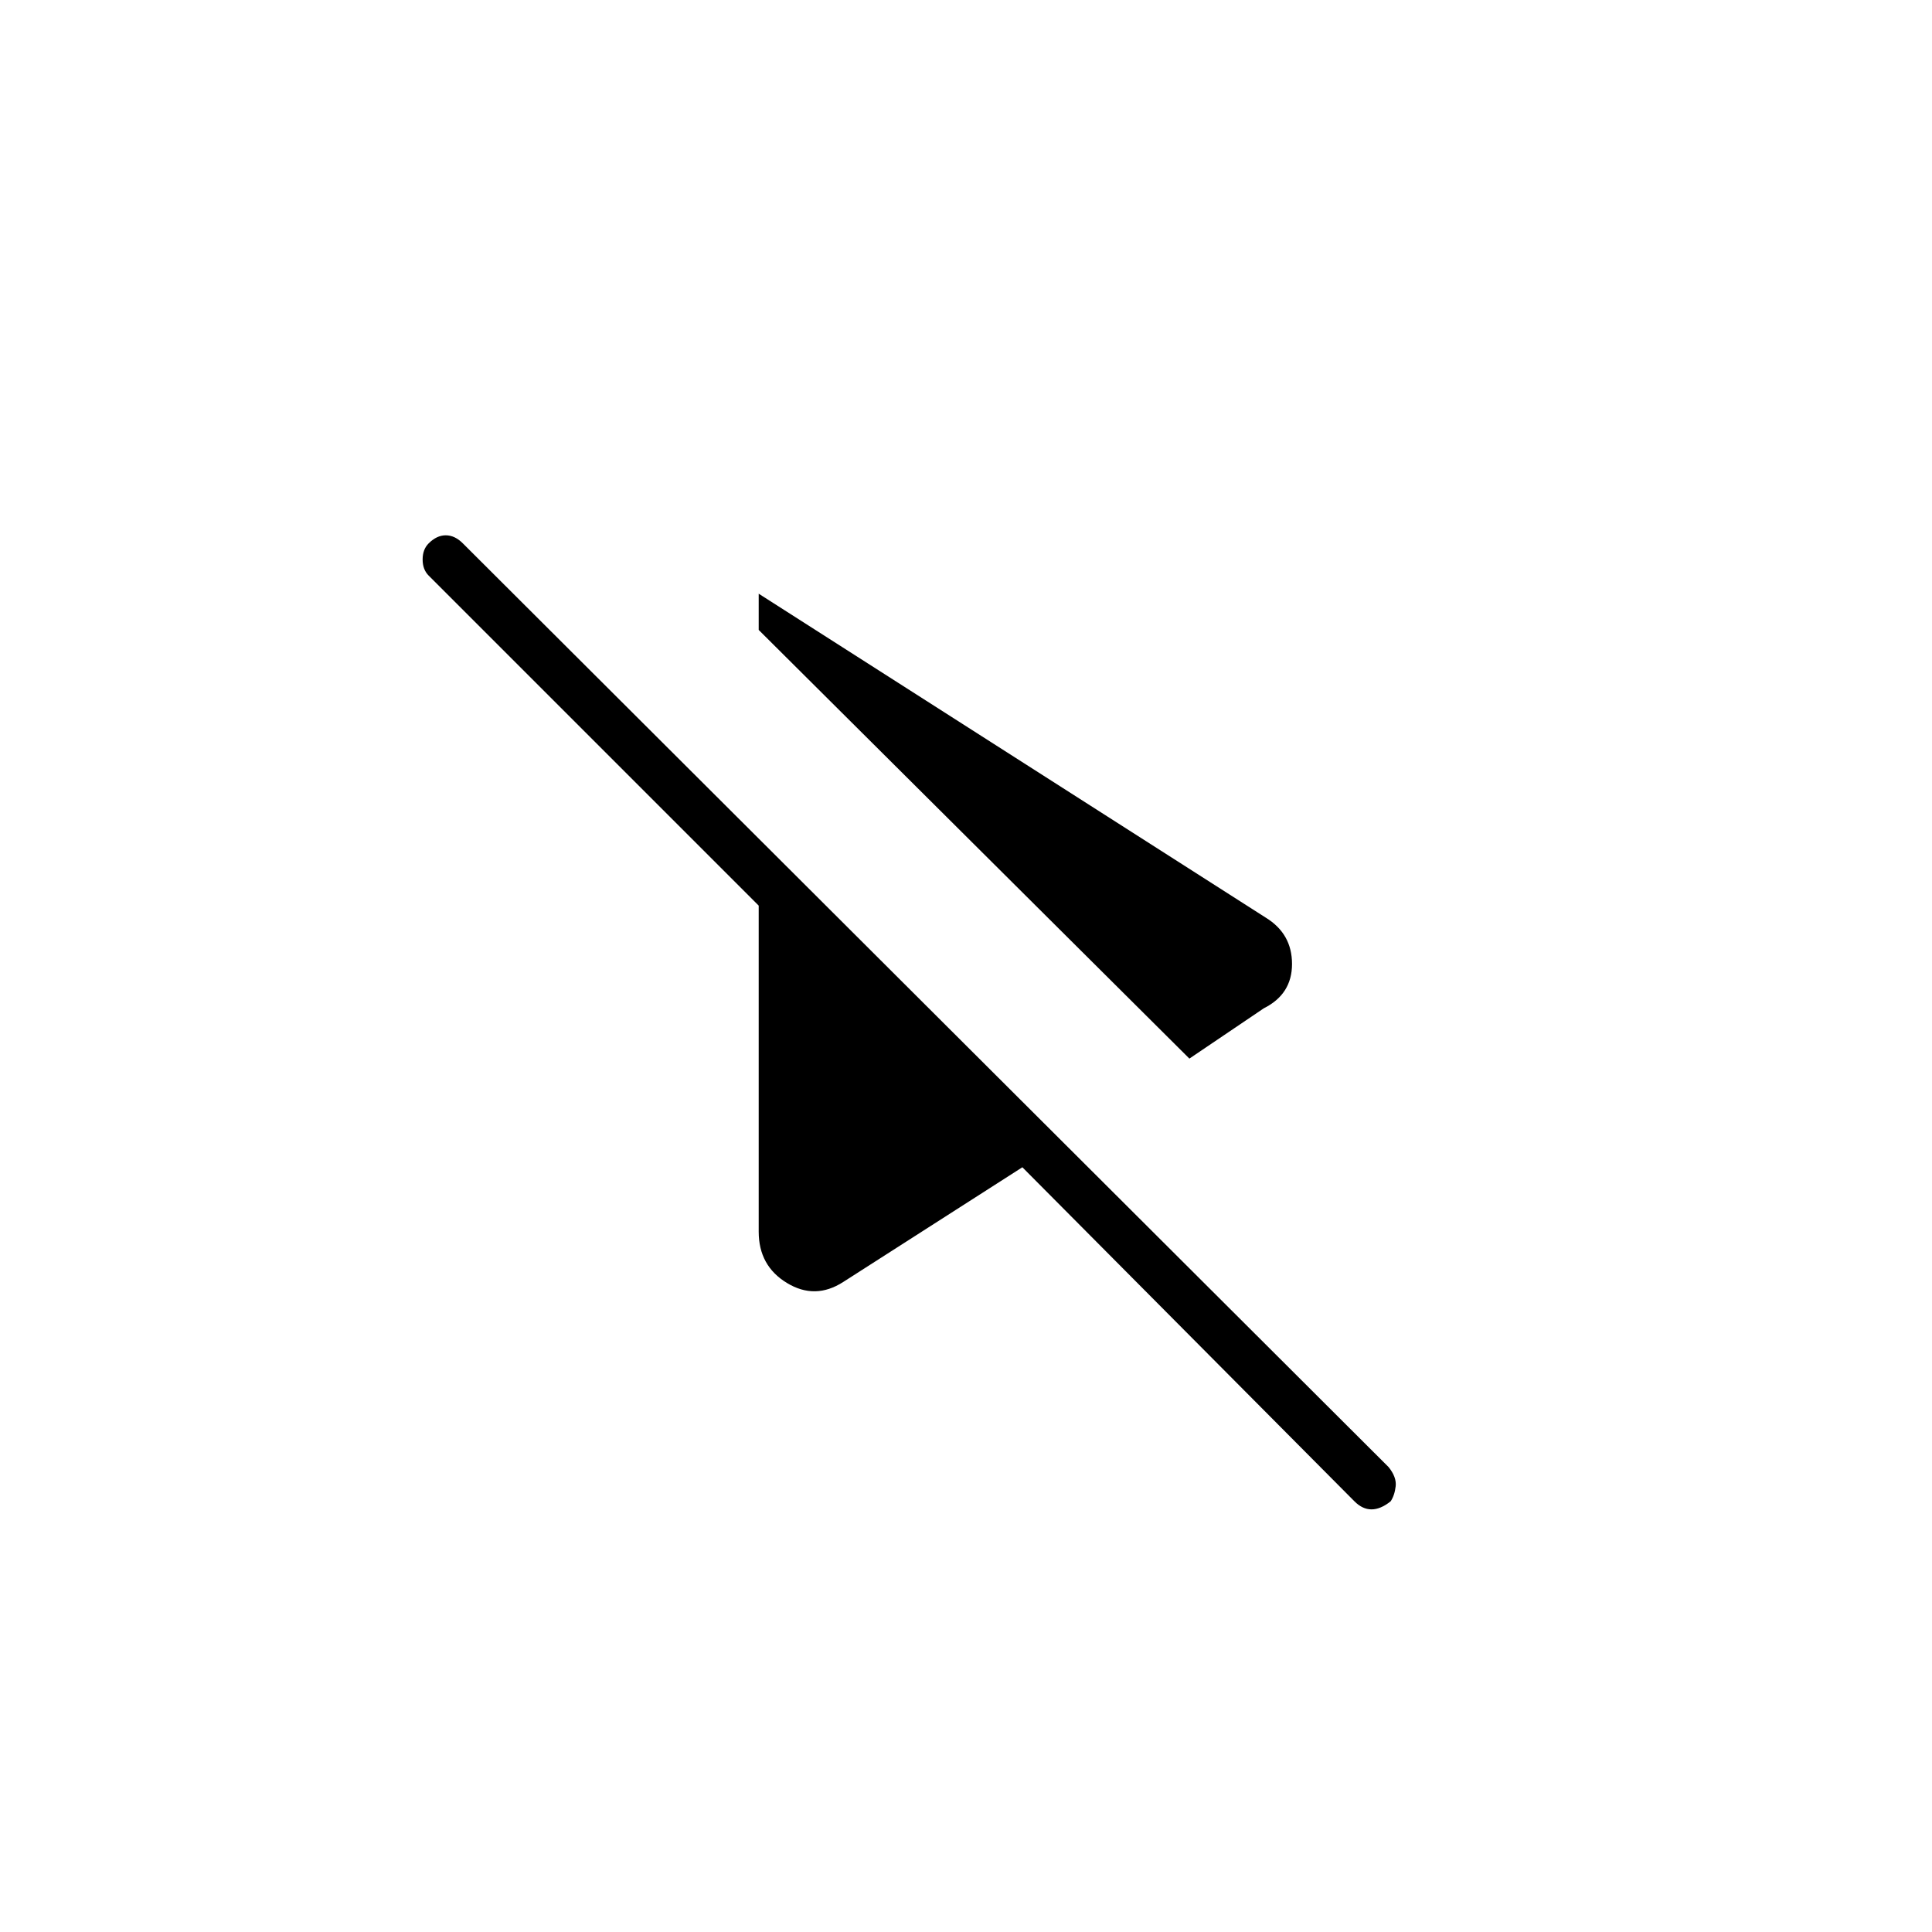 <svg xmlns="http://www.w3.org/2000/svg" height="40" width="40"><path d="M17.458 26.542q-.583.375-1.166.02-.584-.354-.584-1.062v-6.75l-6.833-6.833q-.125-.125-.125-.334 0-.208.125-.333.167-.167.354-.167.188 0 .354.167L28.75 30.375q.167.208.146.396-.021.187-.104.312-.209.167-.396.167-.188 0-.354-.167l-6.875-6.916Zm7.167-4.625-8.917-8.875v-.75L26.208 19q.542.333.542.958t-.583.917Z"/></svg>